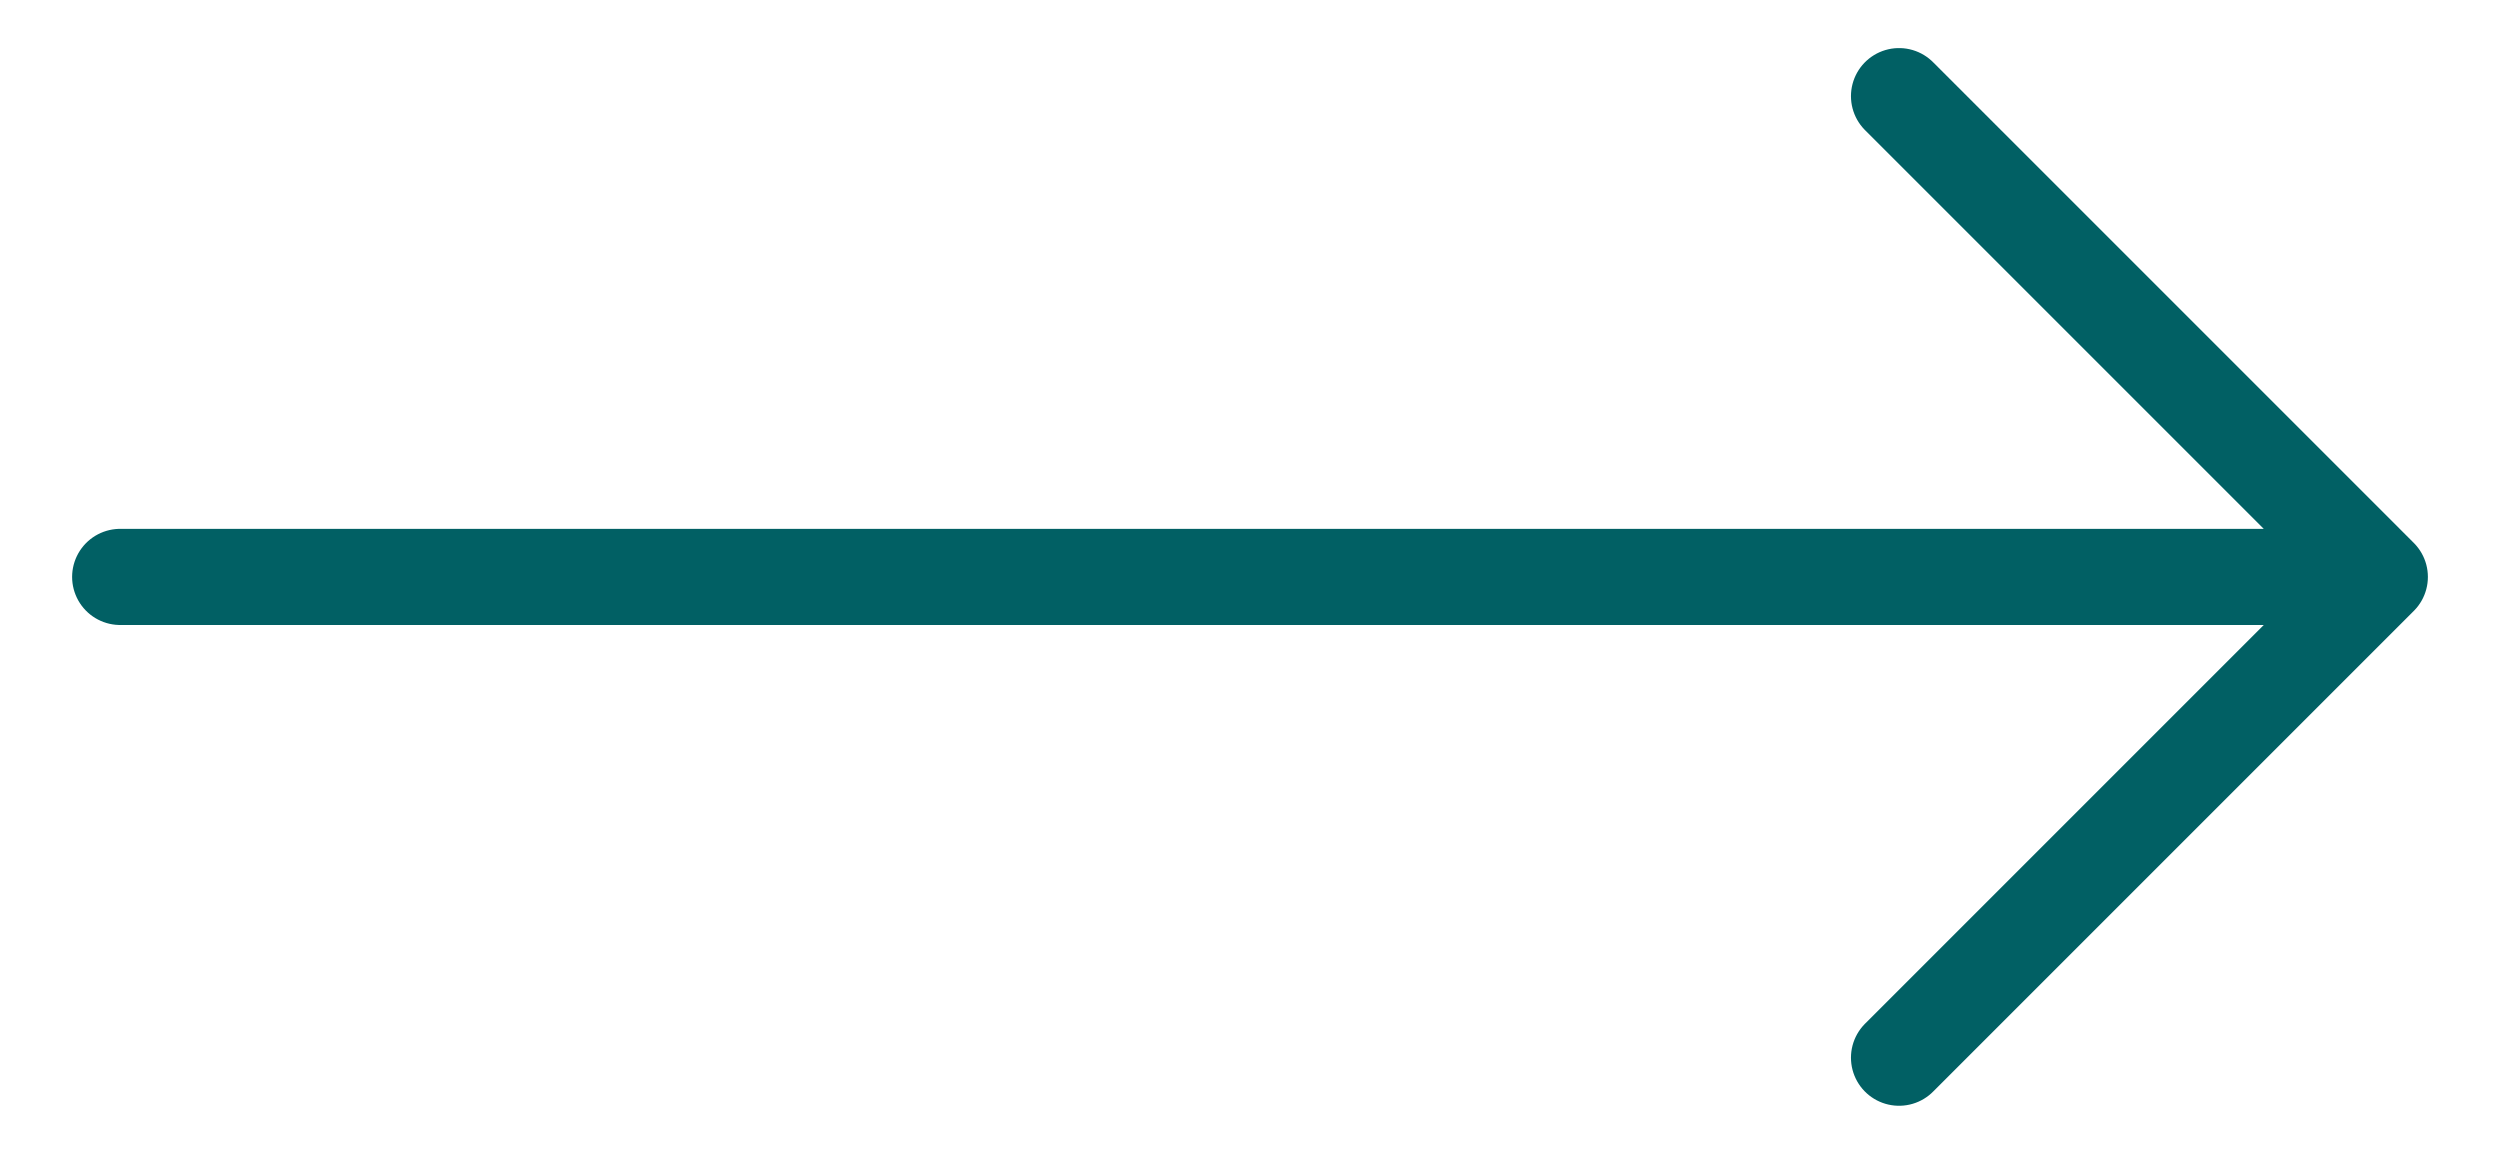 <svg width="26" height="12" viewBox="0 0 26 12" fill="none" xmlns="http://www.w3.org/2000/svg">
<path d="M1.25 6H24.75M24.75 6L19.75 1M24.75 6L19.75 11" stroke="#016064" stroke-linecap="round" stroke-linejoin="round"/>
</svg>
